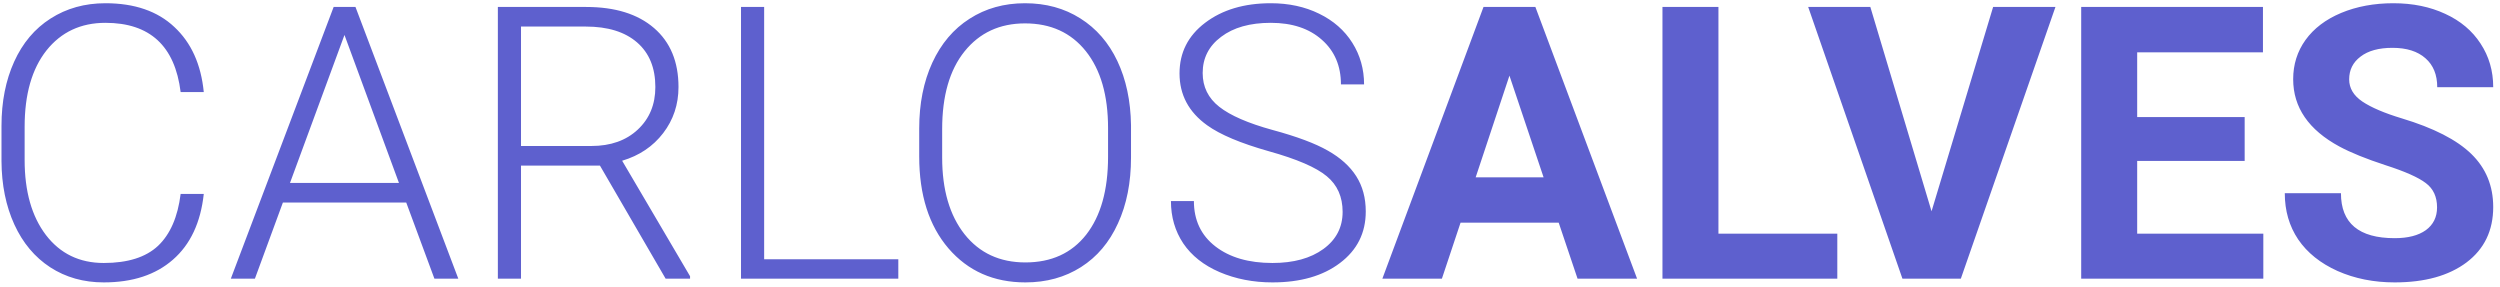 <svg width="314" height="36" viewBox="0 0 314 36" fill="none" xmlns="http://www.w3.org/2000/svg">
<path d="M25.594 24.359C25.203 27.953 23.914 30.703 21.727 32.609C19.555 34.516 16.656 35.469 13.031 35.469C10.5 35.469 8.258 34.836 6.305 33.57C4.367 32.305 2.867 30.516 1.805 28.203C0.742 25.875 0.203 23.219 0.188 20.234V15.805C0.188 12.773 0.719 10.086 1.781 7.742C2.844 5.398 4.367 3.594 6.352 2.328C8.352 1.047 10.648 0.406 13.242 0.406C16.898 0.406 19.781 1.398 21.891 3.383C24.016 5.352 25.25 8.078 25.594 11.562H22.688C21.969 5.766 18.82 2.867 13.242 2.867C10.148 2.867 7.68 4.023 5.836 6.336C4.008 8.648 3.094 11.844 3.094 15.922V20.094C3.094 24.031 3.984 27.172 5.766 29.516C7.562 31.859 9.984 33.031 13.031 33.031C16.047 33.031 18.32 32.312 19.852 30.875C21.383 29.422 22.328 27.25 22.688 24.359H25.594ZM51.023 25.438H35.531L32.016 35H28.992L41.906 0.875H44.648L57.562 35H54.562L51.023 25.438ZM36.422 22.977H50.109L43.266 4.391L36.422 22.977ZM75.352 20.797H65.438V35H62.531V0.875H73.617C77.258 0.875 80.102 1.758 82.148 3.523C84.195 5.289 85.219 7.758 85.219 10.93C85.219 13.117 84.578 15.047 83.297 16.719C82.016 18.391 80.297 19.547 78.141 20.188L86.672 34.695V35H83.602L75.352 20.797ZM65.438 18.336H74.273C76.695 18.336 78.641 17.648 80.109 16.273C81.578 14.898 82.312 13.117 82.312 10.93C82.312 8.523 81.547 6.656 80.016 5.328C78.484 4 76.336 3.336 73.57 3.336H65.438V18.336ZM95.977 32.562H112.828V35H93.07V0.875H95.977V32.562ZM142.055 19.789C142.055 22.93 141.508 25.688 140.414 28.062C139.336 30.438 137.789 32.266 135.773 33.547C133.758 34.828 131.43 35.469 128.789 35.469C124.805 35.469 121.586 34.047 119.133 31.203C116.68 28.344 115.453 24.492 115.453 19.648V16.133C115.453 13.023 116 10.273 117.094 7.883C118.203 5.477 119.766 3.633 121.781 2.352C123.797 1.055 126.117 0.406 128.742 0.406C131.367 0.406 133.68 1.039 135.68 2.305C137.695 3.57 139.25 5.359 140.344 7.672C141.438 9.984 142.008 12.664 142.055 15.711V19.789ZM139.172 16.086C139.172 11.977 138.242 8.758 136.383 6.43C134.523 4.102 131.977 2.938 128.742 2.938C125.57 2.938 123.039 4.109 121.148 6.453C119.273 8.781 118.336 12.039 118.336 16.227V19.789C118.336 23.836 119.273 27.047 121.148 29.422C123.023 31.781 125.57 32.961 128.789 32.961C132.055 32.961 134.602 31.797 136.43 29.469C138.258 27.125 139.172 23.867 139.172 19.695V16.086ZM168.633 26.609C168.633 24.719 167.969 23.227 166.641 22.133C165.312 21.023 162.883 19.977 159.352 18.992C155.82 17.992 153.242 16.906 151.617 15.734C149.305 14.078 148.148 11.906 148.148 9.219C148.148 6.609 149.219 4.492 151.359 2.867C153.516 1.227 156.266 0.406 159.609 0.406C161.875 0.406 163.898 0.844 165.68 1.719C167.477 2.594 168.867 3.812 169.852 5.375C170.836 6.938 171.328 8.68 171.328 10.602H168.422C168.422 8.273 167.625 6.406 166.031 5C164.438 3.578 162.297 2.867 159.609 2.867C157 2.867 154.922 3.453 153.375 4.625C151.828 5.781 151.055 7.297 151.055 9.172C151.055 10.906 151.75 12.32 153.141 13.414C154.531 14.508 156.758 15.477 159.82 16.32C162.883 17.148 165.203 18.016 166.781 18.922C168.359 19.812 169.547 20.883 170.344 22.133C171.141 23.383 171.539 24.859 171.539 26.562C171.539 29.25 170.461 31.406 168.305 33.031C166.164 34.656 163.336 35.469 159.82 35.469C157.414 35.469 155.203 35.039 153.188 34.18C151.188 33.32 149.664 32.117 148.617 30.57C147.586 29.023 147.07 27.25 147.07 25.25H149.953C149.953 27.656 150.852 29.555 152.648 30.945C154.445 32.336 156.836 33.031 159.82 33.031C162.477 33.031 164.609 32.445 166.219 31.273C167.828 30.102 168.633 28.547 168.633 26.609ZM195.773 27.969H183.445L181.102 35H173.625L186.328 0.875H192.844L205.617 35H198.141L195.773 27.969ZM185.344 22.273H193.875L189.586 9.5L185.344 22.273ZM215.836 29.352H230.766V35H208.805V0.875H215.836V29.352ZM242.602 26.539L250.336 0.875H258.164L246.281 35H238.945L227.109 0.875H234.914L242.602 26.539ZM281.93 20.211H268.43V29.352H284.273V35H261.398V0.875H284.227V6.57H268.43V14.703H281.93V20.211ZM306.094 26.047C306.094 24.719 305.625 23.703 304.688 23C303.75 22.281 302.062 21.531 299.625 20.75C297.188 19.953 295.258 19.172 293.836 18.406C289.961 16.312 288.023 13.492 288.023 9.945C288.023 8.102 288.539 6.461 289.57 5.023C290.617 3.57 292.109 2.438 294.047 1.625C296 0.812 298.188 0.406 300.609 0.406C303.047 0.406 305.219 0.852 307.125 1.742C309.031 2.617 310.508 3.859 311.555 5.469C312.617 7.078 313.148 8.906 313.148 10.953H306.117C306.117 9.391 305.625 8.18 304.641 7.32C303.656 6.445 302.273 6.008 300.492 6.008C298.773 6.008 297.438 6.375 296.484 7.109C295.531 7.828 295.055 8.781 295.055 9.969C295.055 11.078 295.609 12.008 296.719 12.758C297.844 13.508 299.492 14.211 301.664 14.867C305.664 16.07 308.578 17.562 310.406 19.344C312.234 21.125 313.148 23.344 313.148 26C313.148 28.953 312.031 31.273 309.797 32.961C307.562 34.633 304.555 35.469 300.773 35.469C298.148 35.469 295.758 34.992 293.602 34.039C291.445 33.07 289.797 31.75 288.656 30.078C287.531 28.406 286.969 26.469 286.969 24.266H294.023C294.023 28.031 296.273 29.914 300.773 29.914C302.445 29.914 303.75 29.578 304.688 28.906C305.625 28.219 306.094 27.266 306.094 26.047Z" fill="#5e60ce"/>
</svg>
